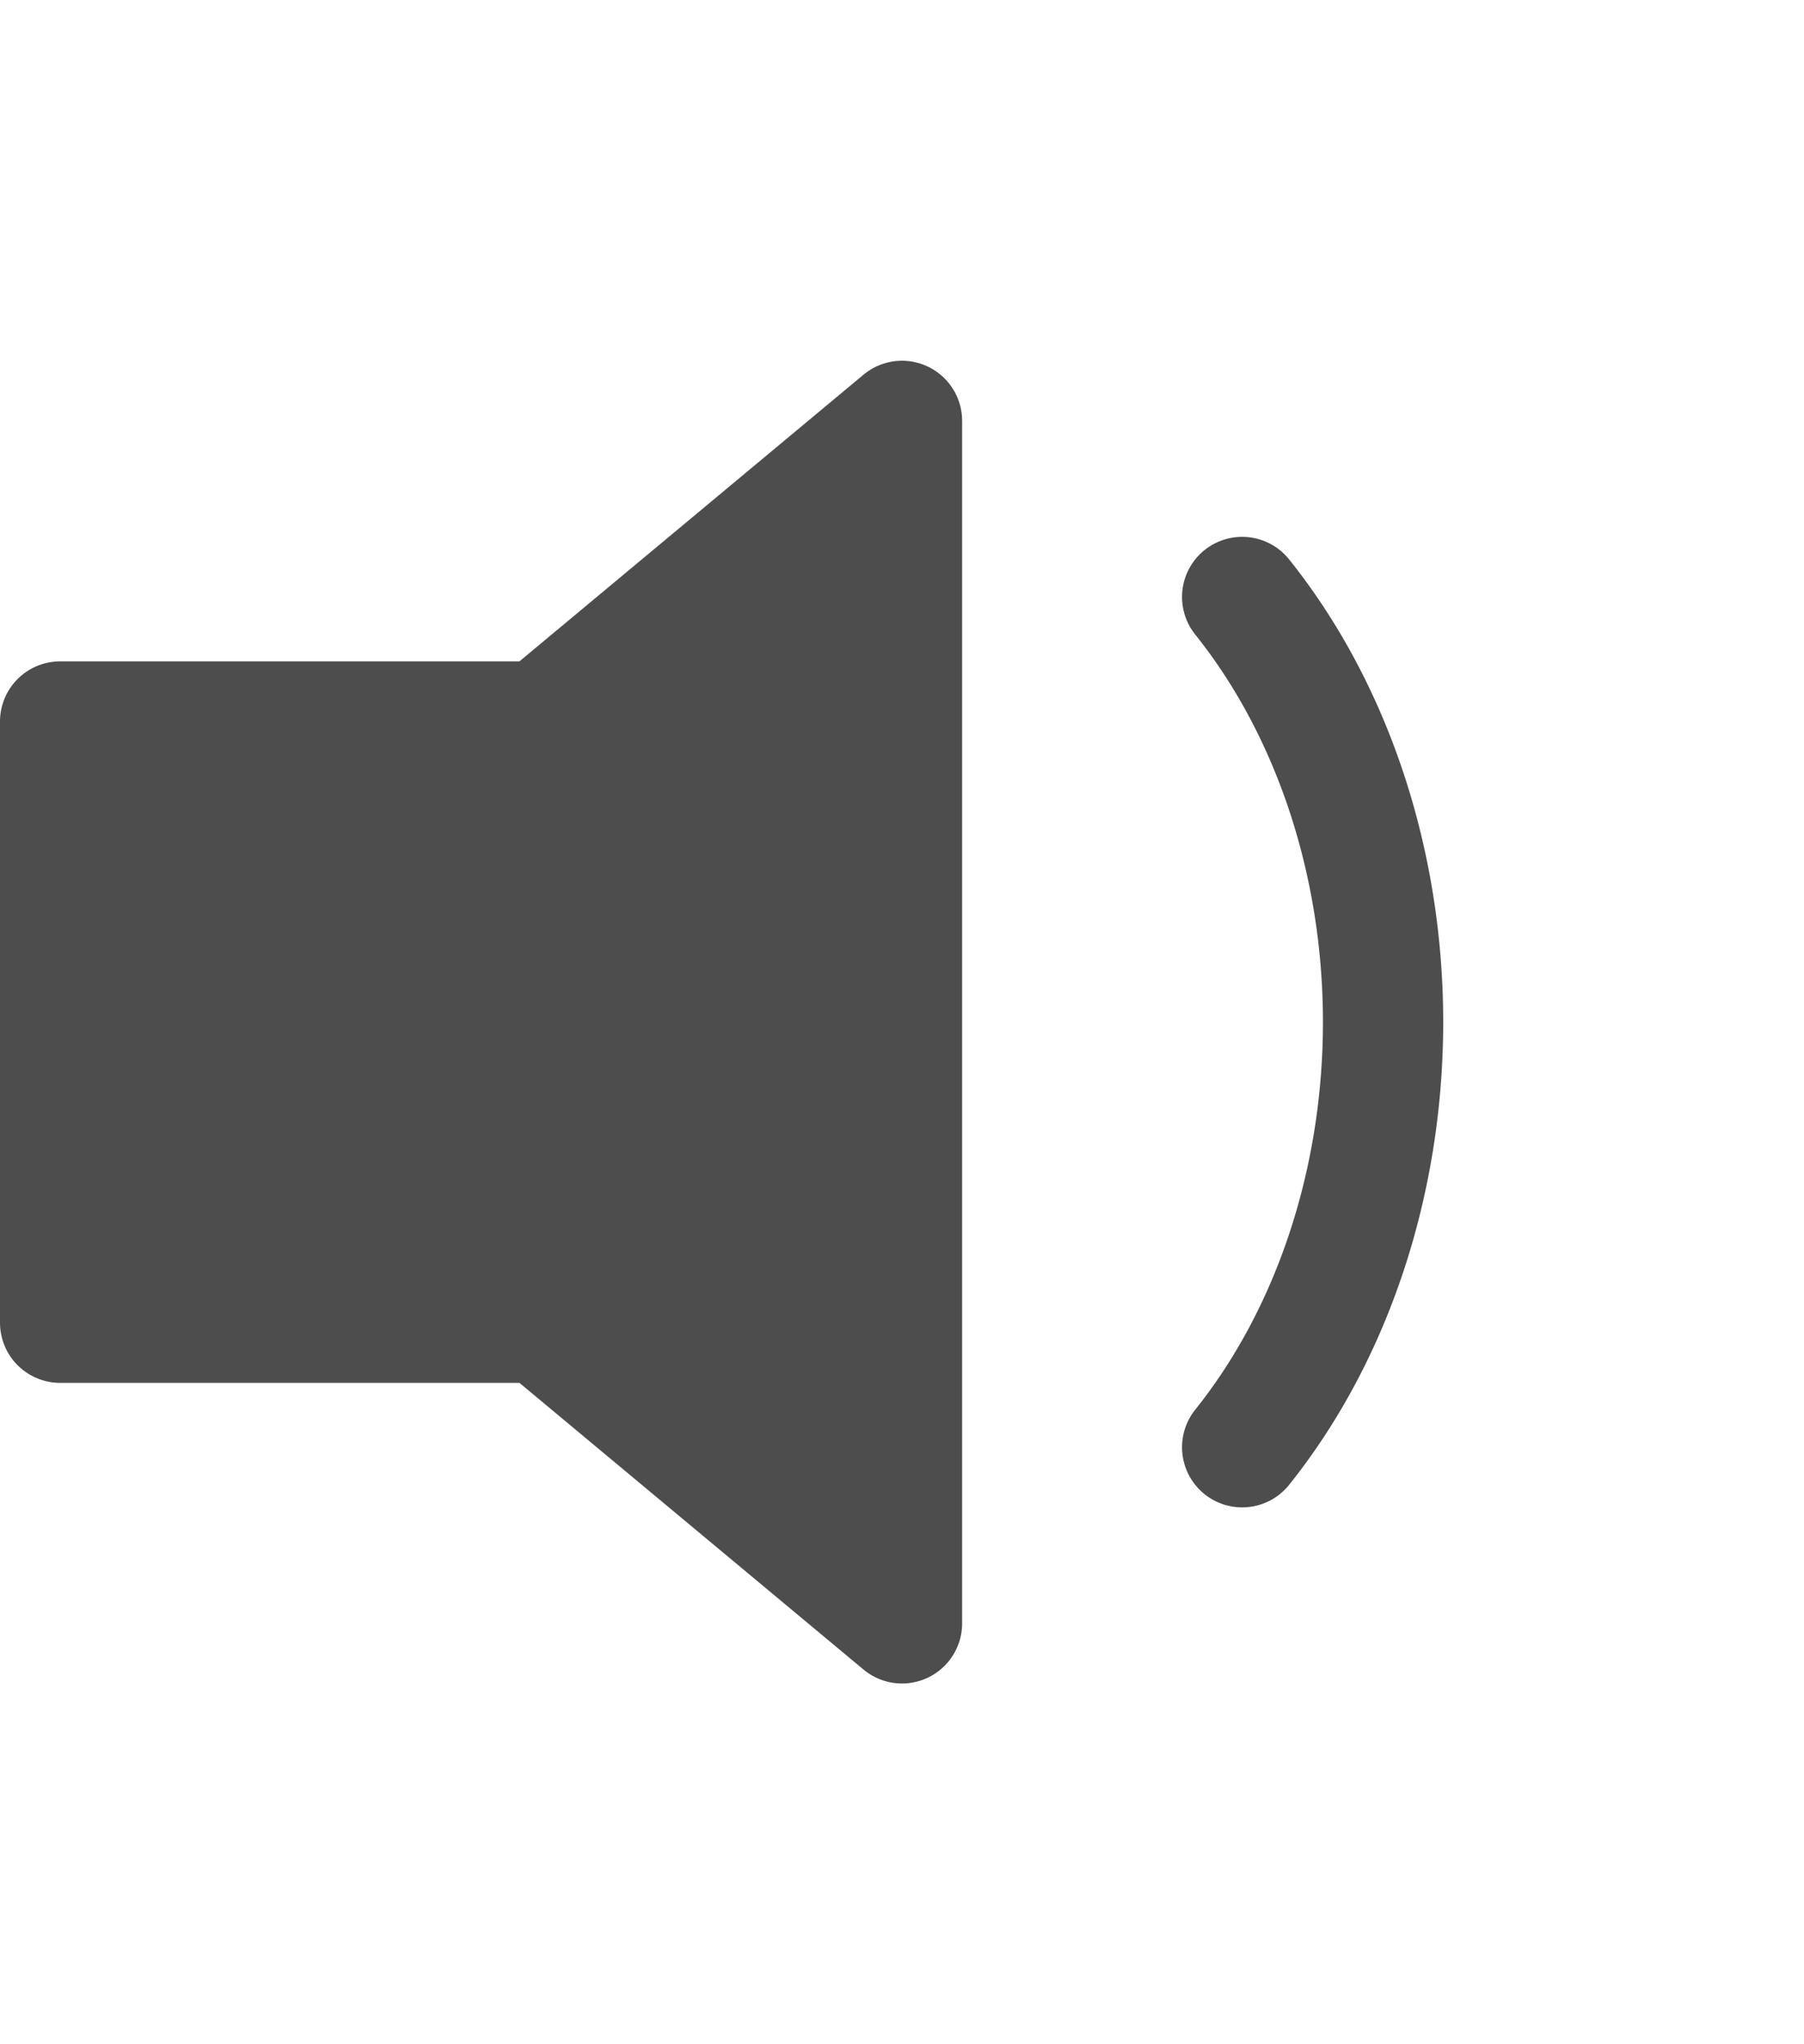 <?xml version="1.0" encoding="UTF-8" standalone="no"?>
<!-- Created with Inkscape (http://www.inkscape.org/) -->

<svg
   xmlns:osb="http://www.openswatchbook.org/uri/2009/osb"
   xmlns:dc="http://purl.org/dc/elements/1.1/"
   xmlns:cc="http://creativecommons.org/ns#"
   xmlns:rdf="http://www.w3.org/1999/02/22-rdf-syntax-ns#"
   xmlns:svg="http://www.w3.org/2000/svg"
   xmlns="http://www.w3.org/2000/svg"
   xmlns:sodipodi="http://sodipodi.sourceforge.net/DTD/sodipodi-0.dtd"
   xmlns:inkscape="http://www.inkscape.org/namespaces/inkscape"
   width="30"
   height="34"
   id="svg2985"
   version="1.1"
   inkscape:version="0.48.5 r10040"
   sodipodi:docname="volumeDown.svg"
   inkscape:export-filename="/Users/evan/Dropbox/School/Evan/12th_Grade/SeniorProject/Tests/CoreAudio Tests/GameMusicEmu-ObjC/GameMusicEmu-ObjC/VGMPlayer/Icons/volumeDown@3x.png"
   inkscape:export-xdpi="135"
   inkscape:export-ydpi="135">
  <defs
     id="defs2987">
    <linearGradient
       id="linearGradient5612"
       osb:paint="gradient">
      <stop
         style="stop-color:#000000;stop-opacity:1;"
         offset="0"
         id="stop5614" />
      <stop
         style="stop-color:#000000;stop-opacity:0;"
         offset="1"
         id="stop5616" />
    </linearGradient>
  </defs>
  <sodipodi:namedview
     id="base"
     pagecolor="#ffffff"
     bordercolor="#666666"
     borderopacity="1.0"
     inkscape:pageopacity="0.0"
     inkscape:pageshadow="2"
     inkscape:zoom="43.766667"
     inkscape:cx="15"
     inkscape:cy="16.567033"
     inkscape:current-layer="layer1"
     showgrid="true"
     inkscape:grid-bbox="true"
     inkscape:document-units="px"
     inkscape:window-width="1440"
     inkscape:window-height="851"
     inkscape:window-x="0"
     inkscape:window-y="0"
     inkscape:window-maximized="1">
    <inkscape:grid
       type="xygrid"
       id="grid2993"
       empspacing="8"
       visible="true"
       enabled="true"
       snapvisiblegridlinesonly="true"
       dotted="false" />
  </sodipodi:namedview>
  <g
     id="layer1"
     inkscape:label="Layer 1"
     inkscape:groupmode="layer"
     transform="translate(0,-14)">
    <path
       sodipodi:type="arc"
       style="fill:none;stroke:#4d4d4d;stroke-width:2;stroke-linecap:round;stroke-linejoin:round;stroke-miterlimit:4;stroke-opacity:1;stroke-dasharray:none"
       id="path5630"
       sodipodi:cx="8"
       sodipodi:cy="10"
       sodipodi:rx="8"
       sodipodi:ry="10"
       d="m 13.657,2.929 a 8,10 0 0 1 0,14.142"
       transform="translate(7,21)"
       sodipodi:start="5.4977871"
       sodipodi:end="7.0685835"
       sodipodi:open="true" />
    <path
       style="fill:#4d4d4d;fill-opacity:1;stroke:#4d4d4d;stroke-width:2;stroke-linecap:butt;stroke-linejoin:round;stroke-miterlimit:4;stroke-opacity:1;stroke-dasharray:none"
       d="m 1,12 8,0 6,-5 0,20 -6,-5 -8,0 z"
       id="path5622"
       inkscape:connector-curvature="0"
       transform="translate(0,14)" />
  </g>
</svg>

